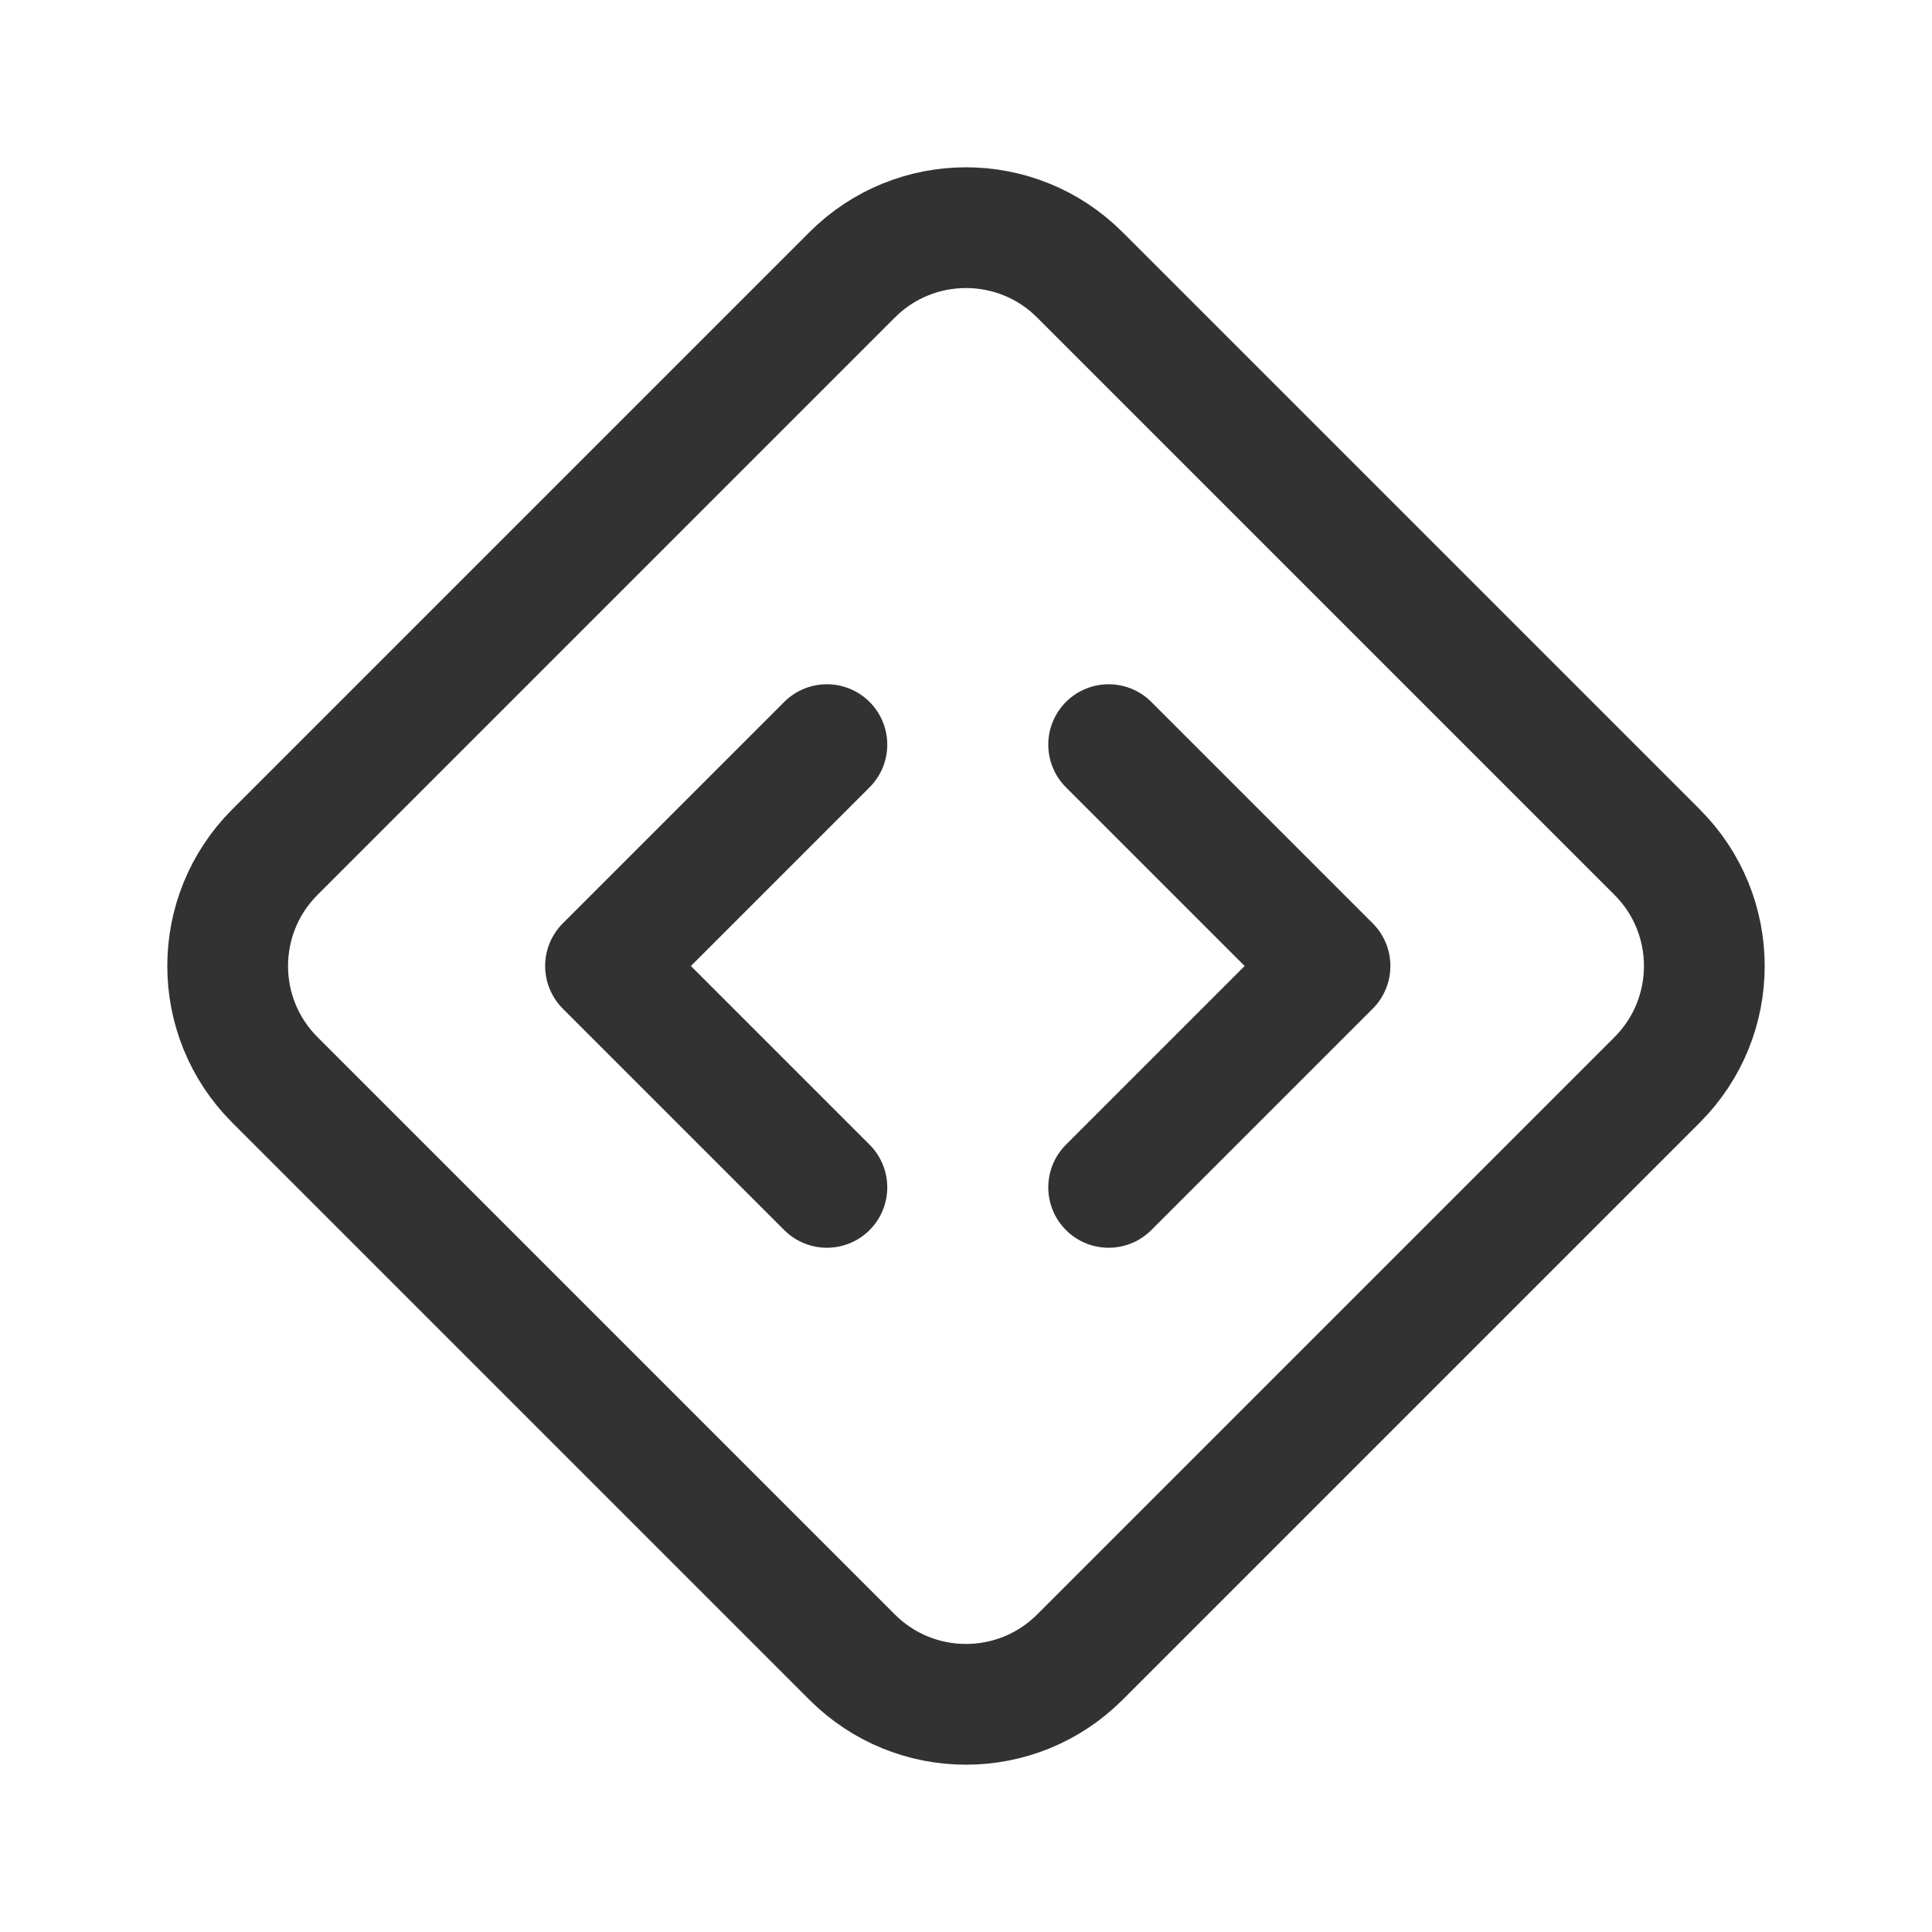 <?xml version="1.0" encoding="UTF-8"?><svg version="1.1" viewBox="0 0 24 24" xmlns="http://www.w3.org/2000/svg" xmlns:xlink="http://www.w3.org/1999/xlink"><g stroke-linecap="round" stroke-width="1.5" stroke="#323232" fill="none" stroke-linejoin="round"><path d="M10.586 20.586l-7.172-7.172c-.781-.781-.781-2.047 0-2.828l7.172-7.172c.781-.781 2.047-.781 2.828 0l7.172 7.172c.781.781.781 2.047 0 2.828l-7.172 7.172c-.781.781-2.047.781-2.828 0Z"></path><path d="M13.772 9.25l2.75 2.75 -2.75 2.75"></path><path d="M10.272 9.25l-2.75 2.75 2.75 2.75"></path></g><path fill="none" d="M0 0h24v24h-24Z"></path></svg>